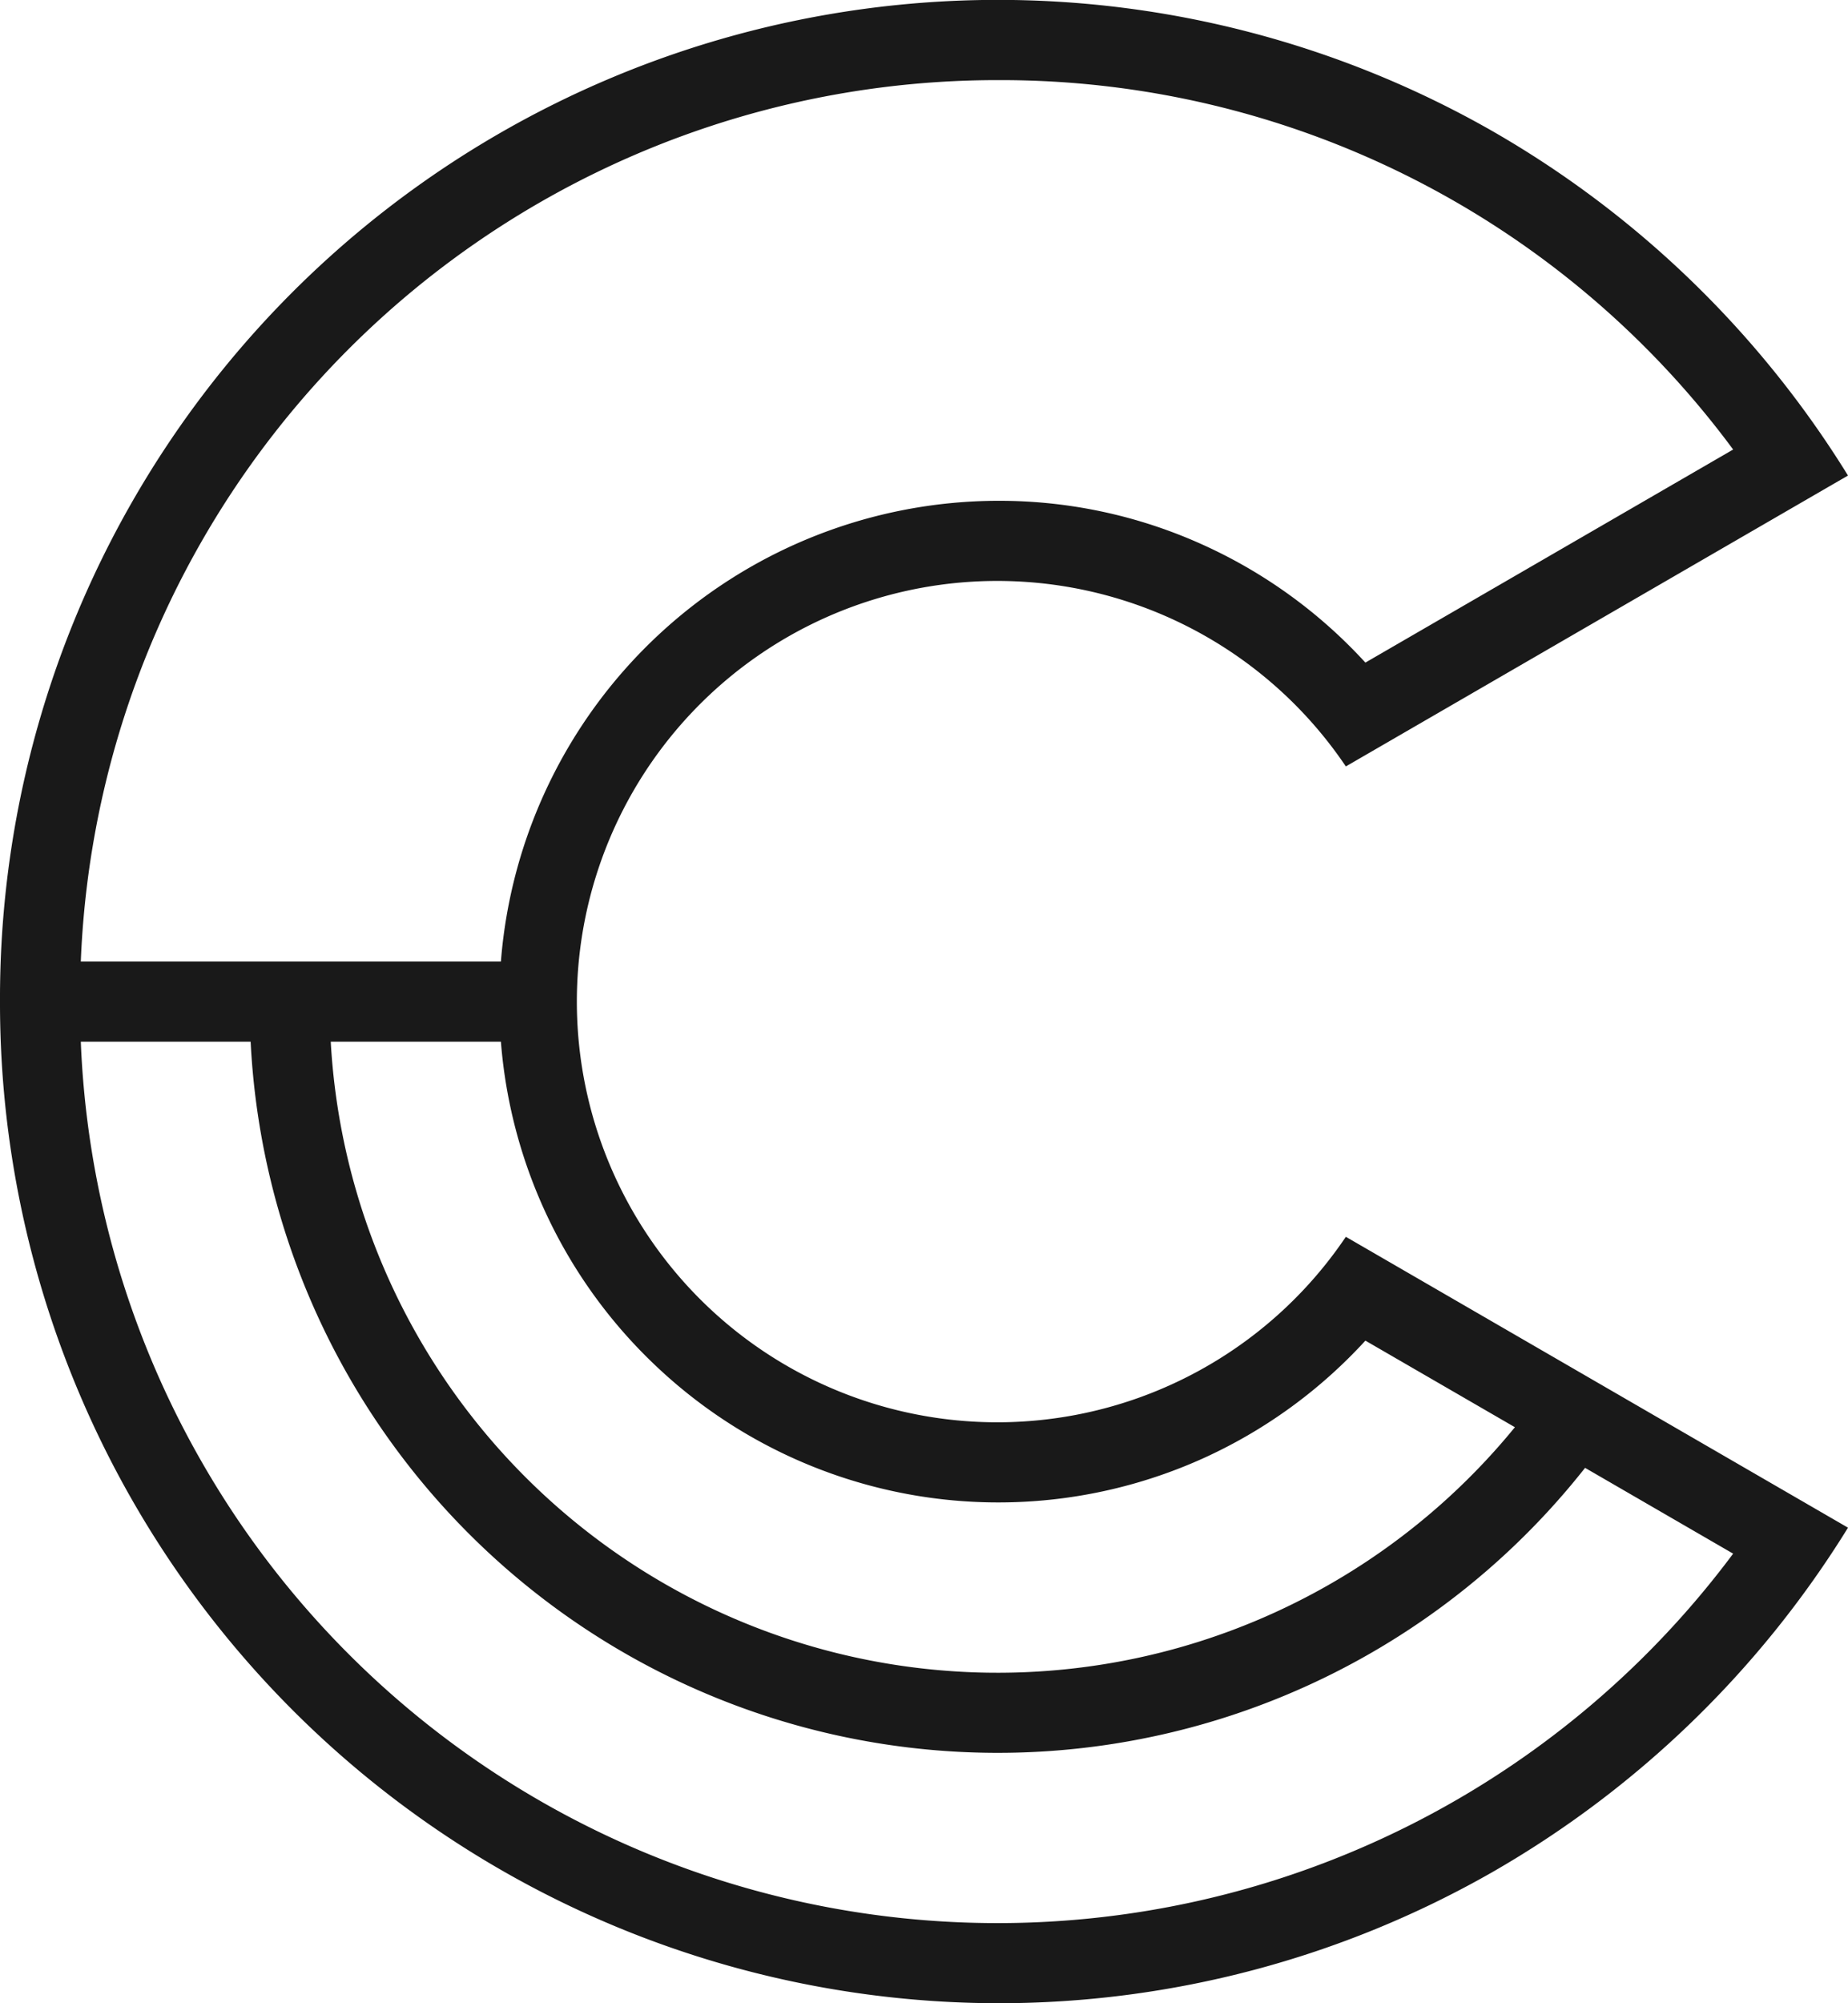 <svg id="Global_Craft_Logo" data-name="Global / Craft Logo" xmlns="http://www.w3.org/2000/svg" width="40" height="43.333" viewBox="0 0 40 43.333">
  <path id="Fill_1" data-name="Fill 1" d="M21.609,43.333A21.637,21.637,0,0,1,0,21.667,21.6,21.6,0,0,1,32.291,2.829,21.791,21.791,0,0,1,40,10.287l-.434.251L29.131,16.579a9.1,9.1,0,1,0,0,10.175L40,33.046a21.79,21.79,0,0,1-7.71,7.458A21.562,21.562,0,0,1,21.609,43.333Zm-19.86-20.8A19.858,19.858,0,0,0,37.514,33.608l-3.205-1.856A16.191,16.191,0,0,1,5.425,22.533Zm5.41,0a14.457,14.457,0,0,0,25.631,8.34L29.554,29a10.8,10.8,0,0,1-3.534,2.556,10.778,10.778,0,0,1-11.758-1.948,10.809,10.809,0,0,1-3.42-7.075Zm14.45-20.8A19.855,19.855,0,0,0,1.749,20.8h9.093a10.815,10.815,0,0,1,10.767-9.967,10.671,10.671,0,0,1,4.411.944,10.794,10.794,0,0,1,3.534,2.556l7.96-4.609A19.715,19.715,0,0,0,21.609,1.733Z" transform="translate(0)" fill="#191919"/>
</svg>
